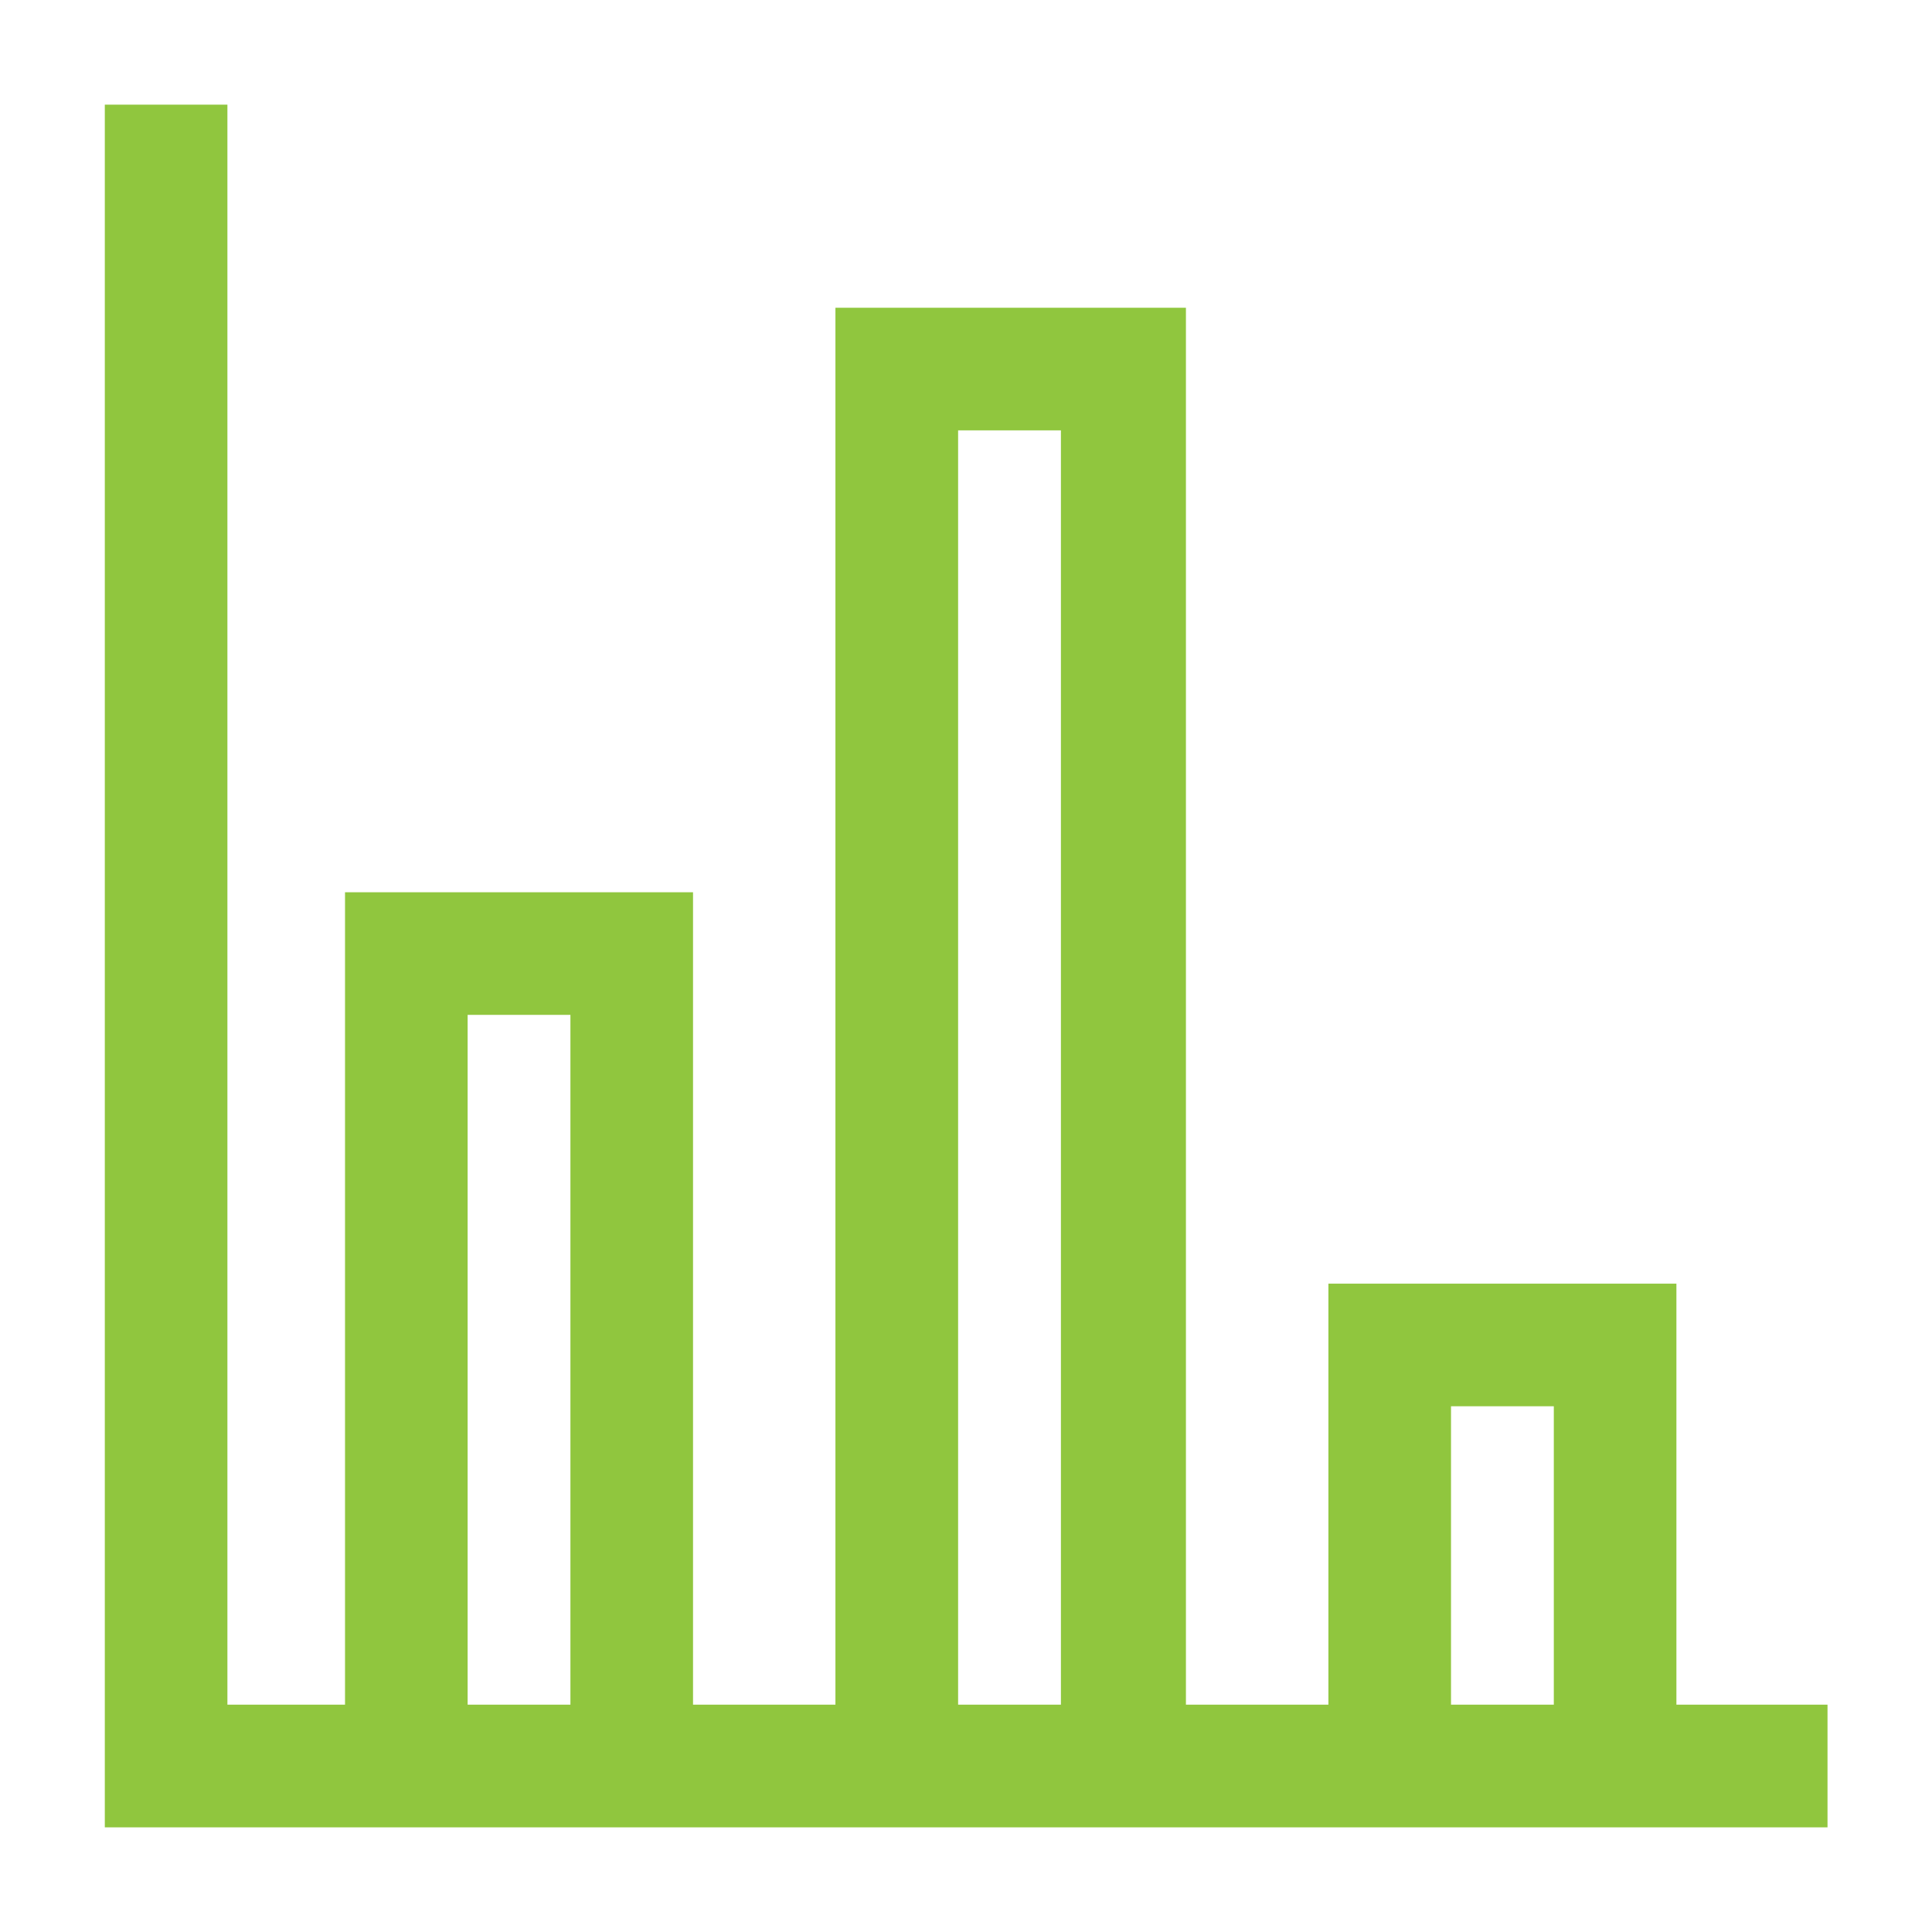 <svg width="24" height="24" viewBox="0 0 24 24" fill="none" xmlns="http://www.w3.org/2000/svg">
<path d="M22.402 21.326H20.675V16.246V16.096H20.525H16.802H16.652V16.246V21.326H14.582V4.123V3.973H14.432H10.678H10.528V4.123V21.326H8.459V11.384V11.234H8.309H4.586H4.436V11.384V21.326H2.675V1.6V1.45H2.525H1.602H1.452V1.6V22.4V22.55H1.602H22.402H22.552V22.4V21.477V21.326H22.402ZM5.659 21.326V12.457H7.236V21.326H5.659ZM11.752 21.326V5.196H13.329V21.326H11.752ZM17.875 21.326V17.319H19.452V21.326H17.875Z" fill="#90C63E" stroke="#90C63E" stroke-width="0.3"/>
</svg>
